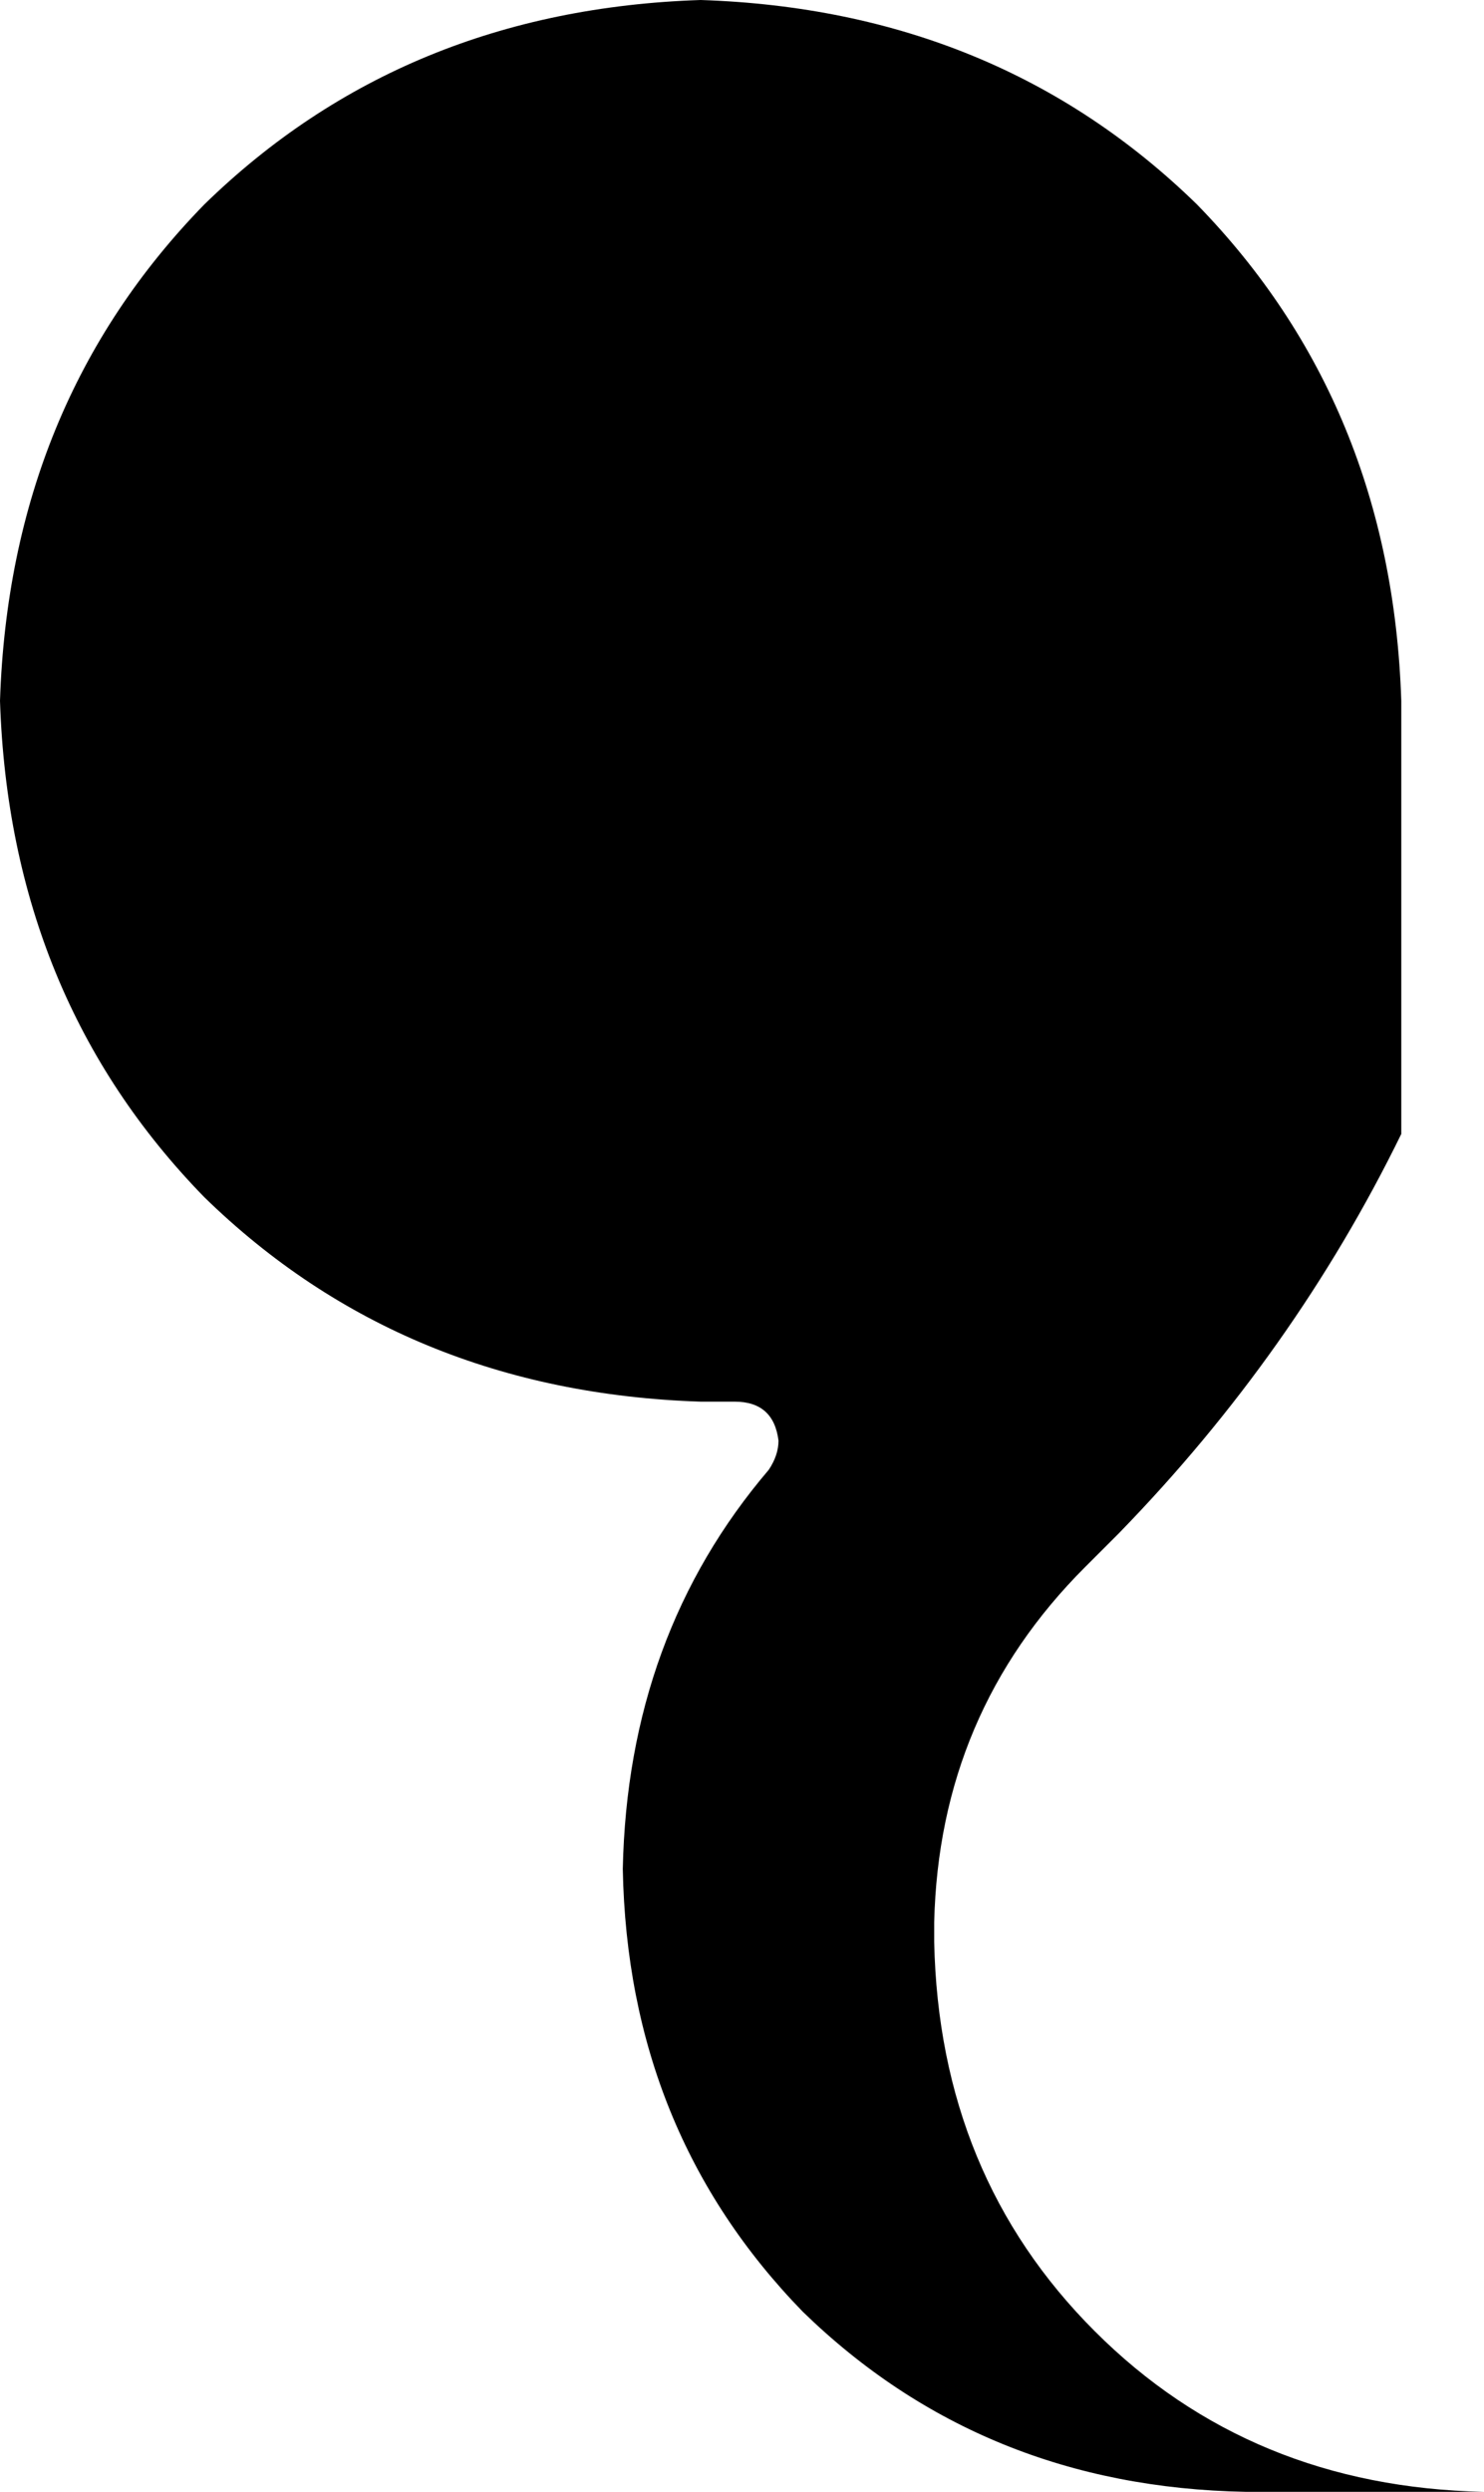 <svg xmlns="http://www.w3.org/2000/svg" viewBox="0 0 305 512">
    <path d="M 158 302 Q 129 336 128 384 Q 129 438 165 475 Q 202 511 256 512 L 305 512 Q 257 511 225 479 Q 193 447 192 399 L 192 395 Q 193 352 223 322 L 230 315 Q 266 278 288 233 L 288 144 Q 286 83 246 42 Q 205 2 144 0 Q 83 2 42 42 Q 2 83 0 144 Q 2 205 42 246 Q 83 286 144 288 Q 147 288 151 288 Q 159 288 160 296 Q 160 299 158 302 L 158 302 Z"/>
</svg>
